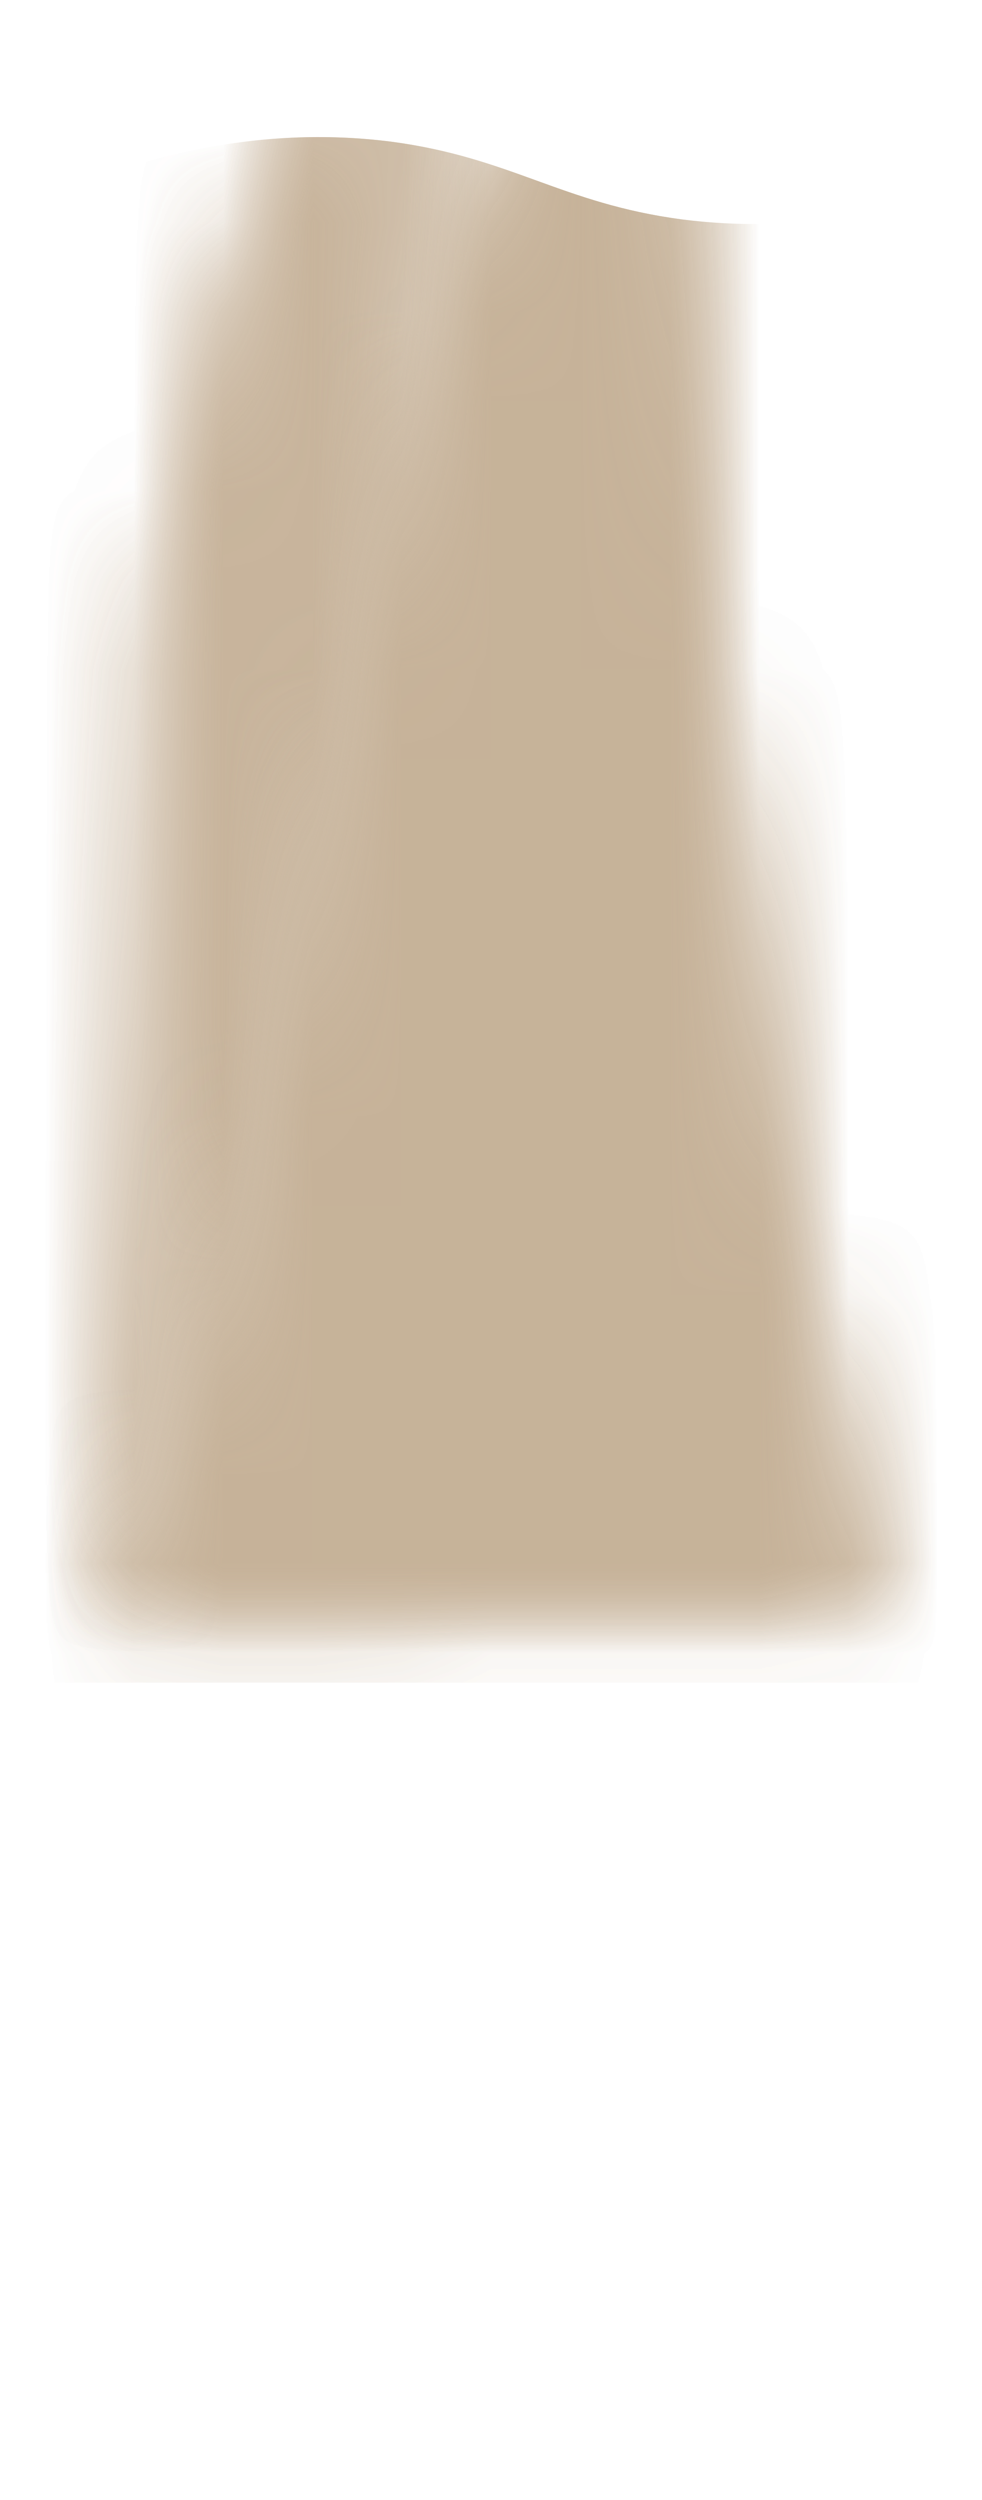 <svg width="11" height="28" viewBox="0 0 11 28" fill="none" xmlns="http://www.w3.org/2000/svg">
<mask id="mask0_254_20200" style="mask-type:luminance" maskUnits="userSpaceOnUse" x="1" y="0" width="4" height="19">
<path d="M4.565 5.127C4.765 2.317 4.955 0.187 4.475 0.187C2.795 0.187 1.815 6.307 1.755 7.027C1.645 8.457 1.625 10.296 1.585 11.556C1.455 15.427 1.195 18.137 1.195 18.137C2.535 15.056 3.075 12.476 3.315 10.697C3.425 9.907 3.905 7.637 4.565 5.117V5.127Z" fill="white"/>
</mask>
<g mask="url(#mask0_254_20200)">
<path opacity="0.85" d="M11.904 18.847H0.074C0.084 17.357 0.104 3.877 0.114 2.387C1.464 1.747 2.894 1.397 4.384 1.587C5.734 1.767 6.284 2.277 7.634 2.457C8.884 2.617 10.304 2.427 11.904 1.667V18.847Z" fill="#C7B39A"/>
</g>
<mask id="mask1_254_20200" style="mask-type:luminance" maskUnits="userSpaceOnUse" x="1" y="0" width="9" height="19">
<path d="M1.203 18.146L9.793 18.037C9.793 18.037 7.803 10.076 7.653 1.827C7.653 1.437 7.333 0.187 6.743 0.187C6.043 0.187 5.693 1.207 5.563 1.627C4.433 5.237 3.483 9.557 3.323 10.707C3.083 12.486 2.543 15.066 1.203 18.146Z" fill="white"/>
</mask>
<g mask="url(#mask1_254_20200)">
<path opacity="0.95" d="M11.904 18.847H0.074C0.084 17.357 0.104 3.877 0.114 2.387C1.464 1.747 2.894 1.397 4.384 1.587C5.734 1.767 6.284 2.277 7.634 2.457C8.884 2.617 10.304 2.427 11.904 1.667V18.847Z" fill="#C7B39A"/>
</g>
<mask id="mask2_254_20200" style="mask-type:luminance" maskUnits="userSpaceOnUse" x="1" y="0" width="4" height="19">
<path d="M4.565 5.127C4.765 2.317 4.955 0.187 4.475 0.187C2.795 0.187 1.815 6.307 1.755 7.027C1.645 8.457 1.625 10.296 1.585 11.556C1.455 15.427 1.195 18.137 1.195 18.137C2.535 15.056 3.075 12.476 3.315 10.697C3.425 9.907 3.905 7.637 4.565 5.117V5.127Z" fill="white"/>
</mask>
<g mask="url(#mask2_254_20200)">
<path opacity="0.85" d="M11.904 18.847H0.074C0.084 17.357 0.104 3.877 0.114 2.387C1.464 1.747 2.894 1.397 4.384 1.587C5.734 1.767 6.284 2.277 7.634 2.457C8.884 2.617 10.304 2.427 11.904 1.667V18.847Z" fill="#C7B39A"/>
</g>
<mask id="mask3_254_20200" style="mask-type:luminance" maskUnits="userSpaceOnUse" x="1" y="0" width="9" height="19">
<path d="M1.203 18.146L9.793 18.037C9.793 18.037 7.803 10.076 7.653 1.827C7.653 1.437 7.333 0.187 6.743 0.187C6.043 0.187 5.693 1.207 5.563 1.627C4.433 5.237 3.483 9.557 3.323 10.707C3.083 12.486 2.543 15.066 1.203 18.146Z" fill="white"/>
</mask>
<g mask="url(#mask3_254_20200)">
<path opacity="0.95" d="M11.904 18.847H0.074C0.084 17.357 0.104 3.877 0.114 2.387C1.464 1.747 2.894 1.397 4.384 1.587C5.734 1.767 6.284 2.277 7.634 2.457C8.884 2.617 10.304 2.427 11.904 1.667V18.847Z" fill="#C7B39A"/>
</g>
</svg>
